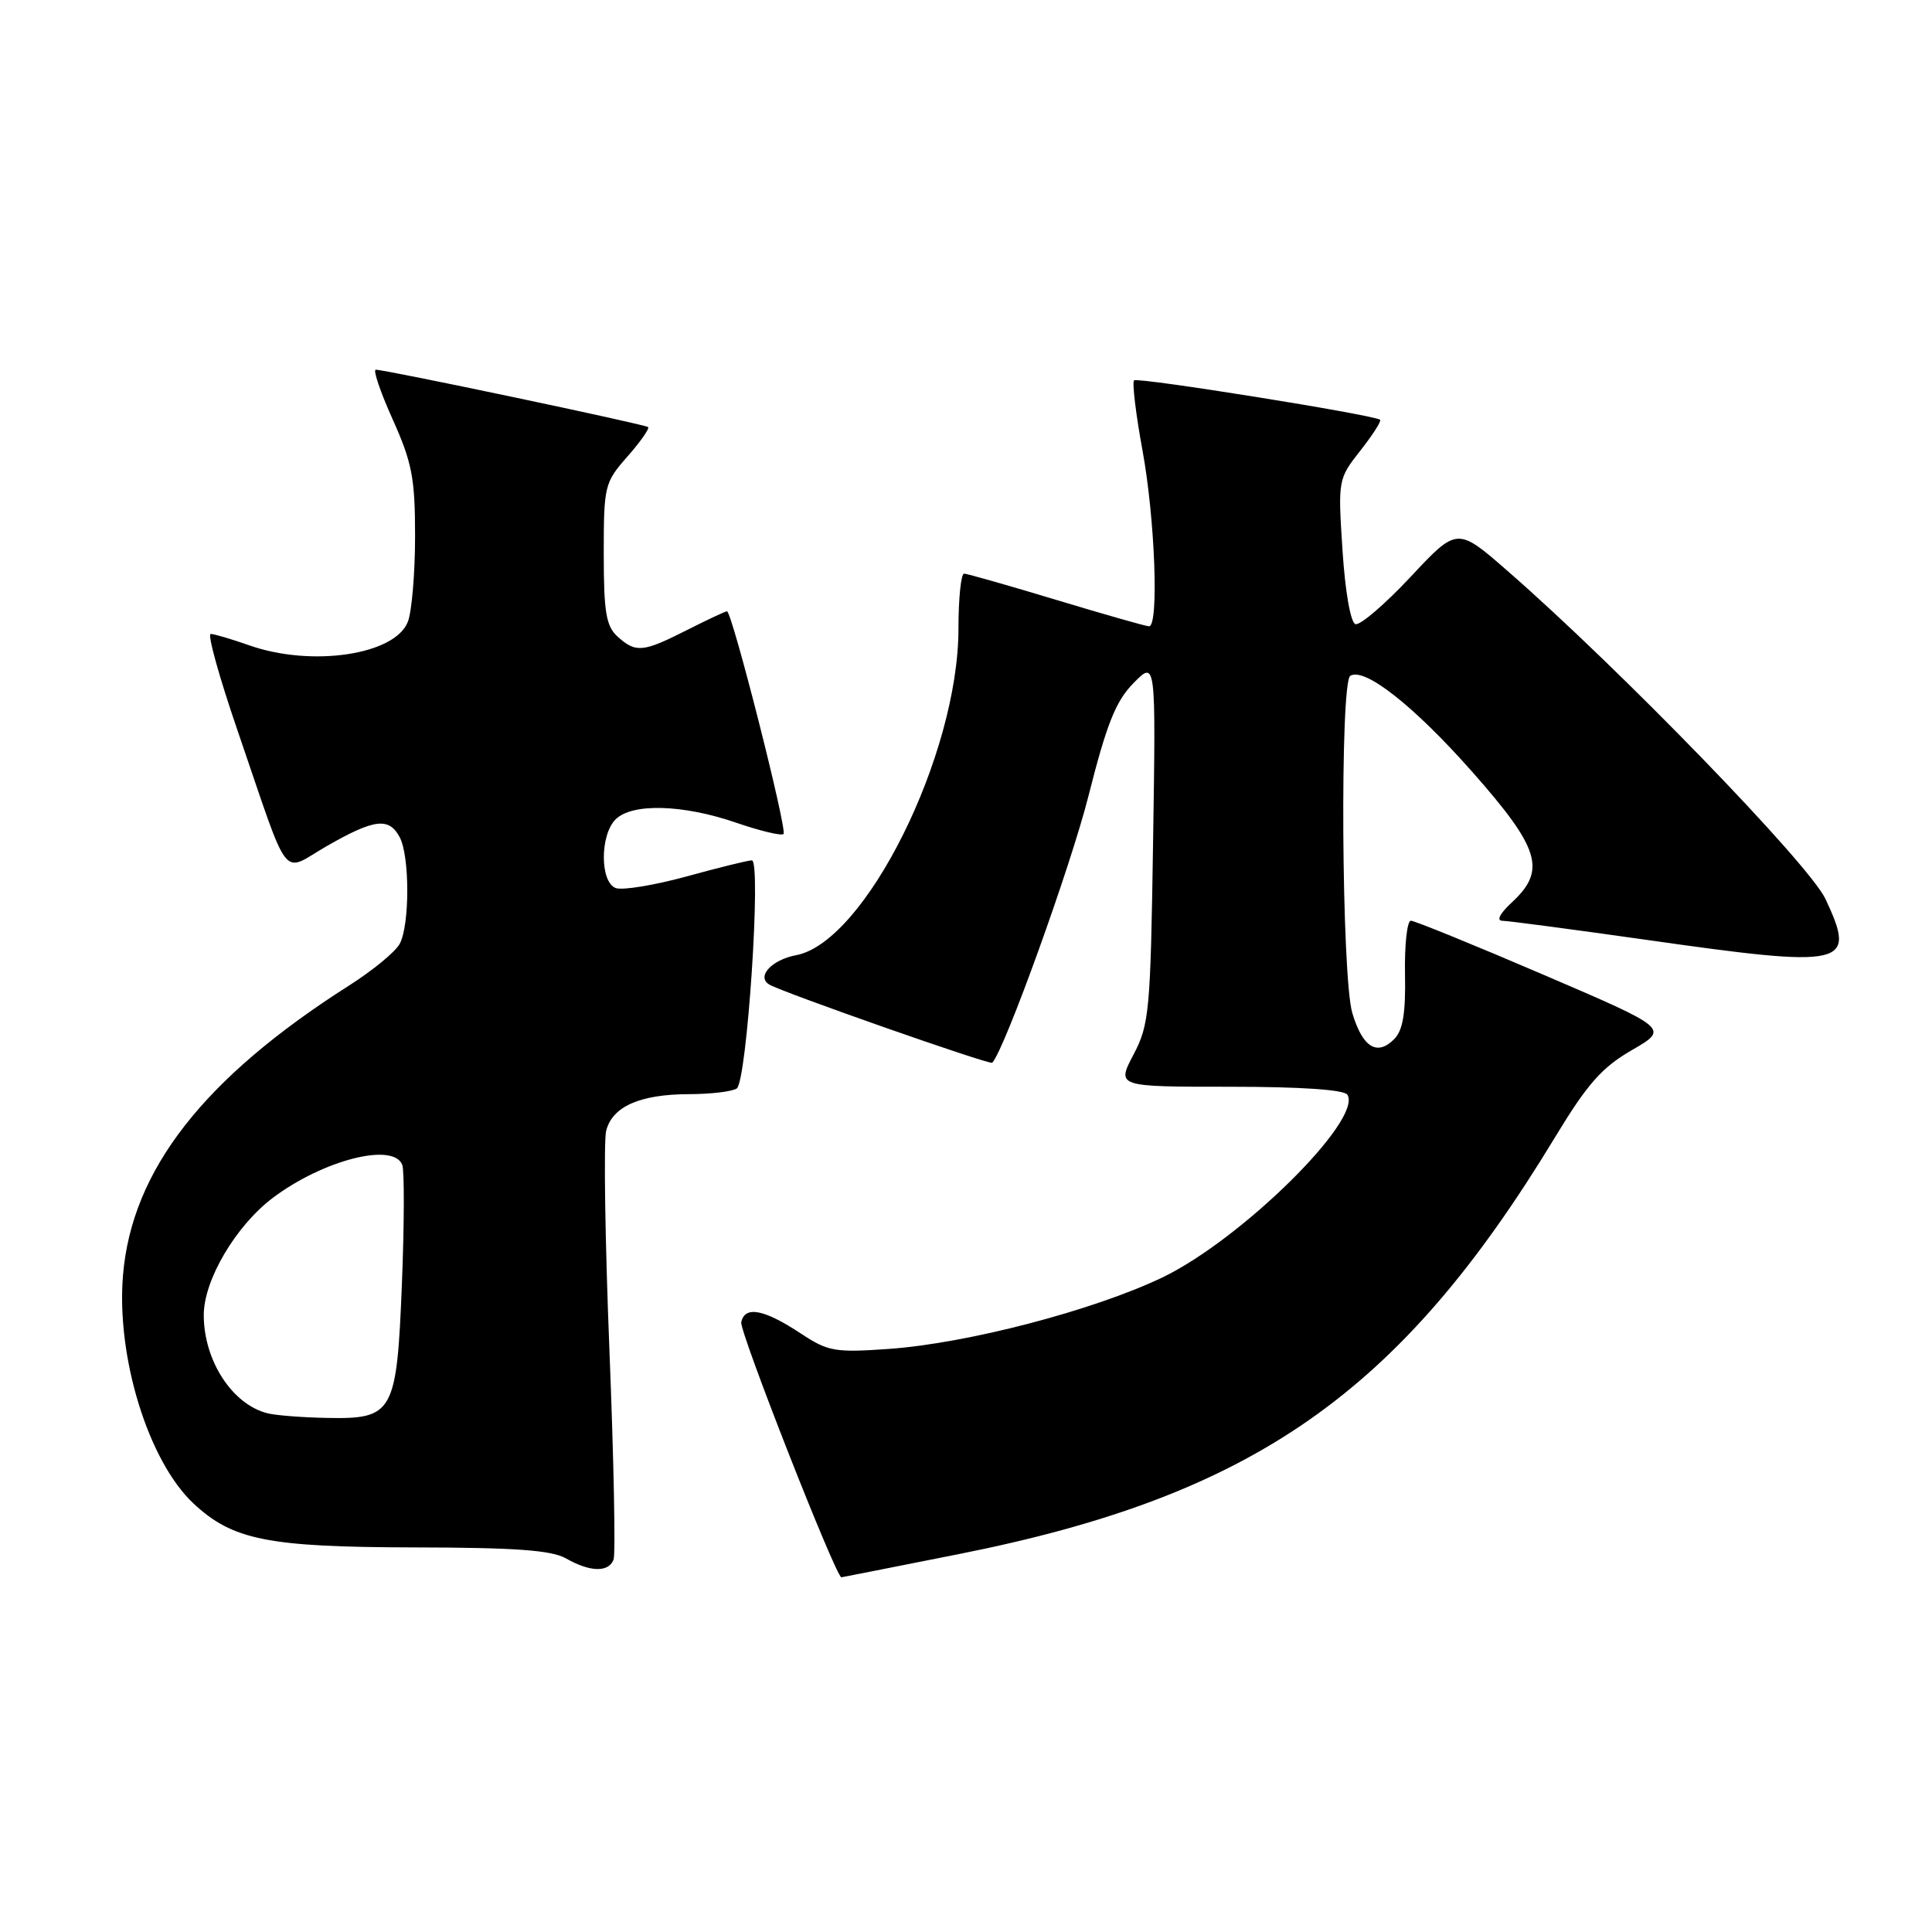 <?xml version="1.0" encoding="UTF-8" standalone="no"?>
<!DOCTYPE svg PUBLIC "-//W3C//DTD SVG 1.1//EN" "http://www.w3.org/Graphics/SVG/1.1/DTD/svg11.dtd" >
<svg xmlns="http://www.w3.org/2000/svg" xmlns:xlink="http://www.w3.org/1999/xlink" version="1.1" viewBox="0 0 256 256">
 <g >
 <path fill="currentColor"
d=" M 127.03 205.93 C 166.13 198.16 185.49 184.64 206.02 150.74 C 210.34 143.61 212.24 141.45 216.24 139.14 C 221.16 136.30 221.16 136.30 204.50 129.15 C 195.34 125.22 187.44 122.00 186.95 122.00 C 186.45 122.00 186.10 125.18 186.17 129.06 C 186.27 134.29 185.89 136.53 184.73 137.70 C 182.46 139.97 180.55 138.78 179.19 134.24 C 177.76 129.48 177.53 90.41 178.92 89.55 C 180.81 88.38 187.36 93.54 195.06 102.25 C 204.05 112.42 204.93 115.31 200.35 119.55 C 198.72 121.06 198.24 122.01 199.10 122.01 C 199.87 122.02 208.37 123.15 217.99 124.51 C 244.75 128.32 246.06 128.02 241.88 119.11 C 239.70 114.49 214.61 88.60 199.78 75.67 C 193.09 69.83 193.09 69.83 186.90 76.45 C 183.49 80.09 180.21 82.90 179.60 82.70 C 178.96 82.49 178.24 78.38 177.89 72.92 C 177.28 63.58 177.30 63.47 180.26 59.70 C 181.90 57.62 183.07 55.78 182.87 55.62 C 182.00 54.96 150.72 49.95 150.27 50.40 C 150.00 50.67 150.50 54.86 151.39 59.70 C 153.05 68.76 153.58 83.01 152.25 82.99 C 151.84 82.98 146.32 81.41 140.00 79.50 C 133.68 77.59 128.16 76.02 127.75 76.01 C 127.34 76.00 127.00 79.29 127.00 83.31 C 127.00 100.02 114.65 124.85 105.48 126.57 C 102.25 127.18 100.21 129.40 101.92 130.45 C 103.52 131.44 131.19 141.15 131.48 140.82 C 133.14 139.03 141.85 114.87 144.22 105.50 C 146.65 95.89 147.84 92.90 150.21 90.50 C 153.16 87.50 153.16 87.50 152.79 111.50 C 152.45 134.02 152.29 135.76 150.19 139.75 C 147.96 144.00 147.96 144.00 162.92 144.00 C 172.37 144.00 178.12 144.39 178.54 145.06 C 180.58 148.37 164.47 164.26 154.00 169.28 C 144.85 173.65 128.20 178.00 117.76 178.74 C 110.65 179.24 109.72 179.08 106.15 176.72 C 101.24 173.47 98.68 172.98 98.22 175.21 C 97.97 176.43 110.76 209.00 111.49 209.00 C 111.54 209.00 118.53 207.62 127.03 205.93 Z  M 81.30 206.66 C 81.58 205.93 81.33 193.41 80.75 178.84 C 80.17 164.27 79.98 151.22 80.32 149.84 C 81.13 146.62 84.78 145.00 91.30 144.98 C 94.16 144.98 97.00 144.64 97.62 144.23 C 98.97 143.34 100.92 114.00 99.62 114.00 C 99.14 114.00 95.23 114.96 90.95 116.14 C 86.66 117.31 82.44 118.00 81.58 117.67 C 79.49 116.87 79.49 110.65 81.57 108.57 C 83.75 106.40 90.46 106.58 97.51 109.00 C 100.71 110.10 103.55 110.78 103.82 110.51 C 104.35 109.98 96.99 81.00 96.33 81.00 C 96.11 81.00 93.71 82.13 91.00 83.50 C 85.18 86.45 84.25 86.53 81.83 84.35 C 80.31 82.97 80.00 81.13 80.00 73.38 C 80.00 64.37 80.10 63.95 83.13 60.50 C 84.86 58.54 86.09 56.78 85.88 56.59 C 85.48 56.23 51.02 48.97 49.79 48.99 C 49.40 49.00 50.41 51.97 52.04 55.59 C 54.60 61.29 55.00 63.38 55.00 71.03 C 55.00 75.89 54.57 81.00 54.05 82.37 C 52.37 86.78 41.29 88.43 33.00 85.50 C 30.66 84.68 28.37 84.00 27.92 84.00 C 27.46 84.00 29.05 89.74 31.46 96.75 C 38.59 117.53 37.13 115.64 43.37 112.07 C 49.62 108.50 51.54 108.27 52.96 110.93 C 54.30 113.43 54.30 122.56 52.97 125.05 C 52.41 126.11 49.37 128.61 46.22 130.61 C 26.97 142.86 17.47 155.04 16.30 168.95 C 15.39 179.79 19.65 193.61 25.63 199.21 C 30.82 204.07 35.49 205.00 54.88 205.04 C 68.27 205.06 73.10 205.41 75.00 206.50 C 78.17 208.31 80.64 208.38 81.30 206.66 Z  M 35.50 187.28 C 30.80 186.14 27.00 180.31 27.00 174.25 C 27.00 169.62 31.23 162.44 36.14 158.73 C 42.80 153.71 52.14 151.32 53.30 154.35 C 53.59 155.10 53.57 162.14 53.26 170.01 C 52.57 187.29 52.14 188.06 43.25 187.88 C 40.09 187.82 36.60 187.55 35.50 187.28 Z "/>
</g>
</svg>